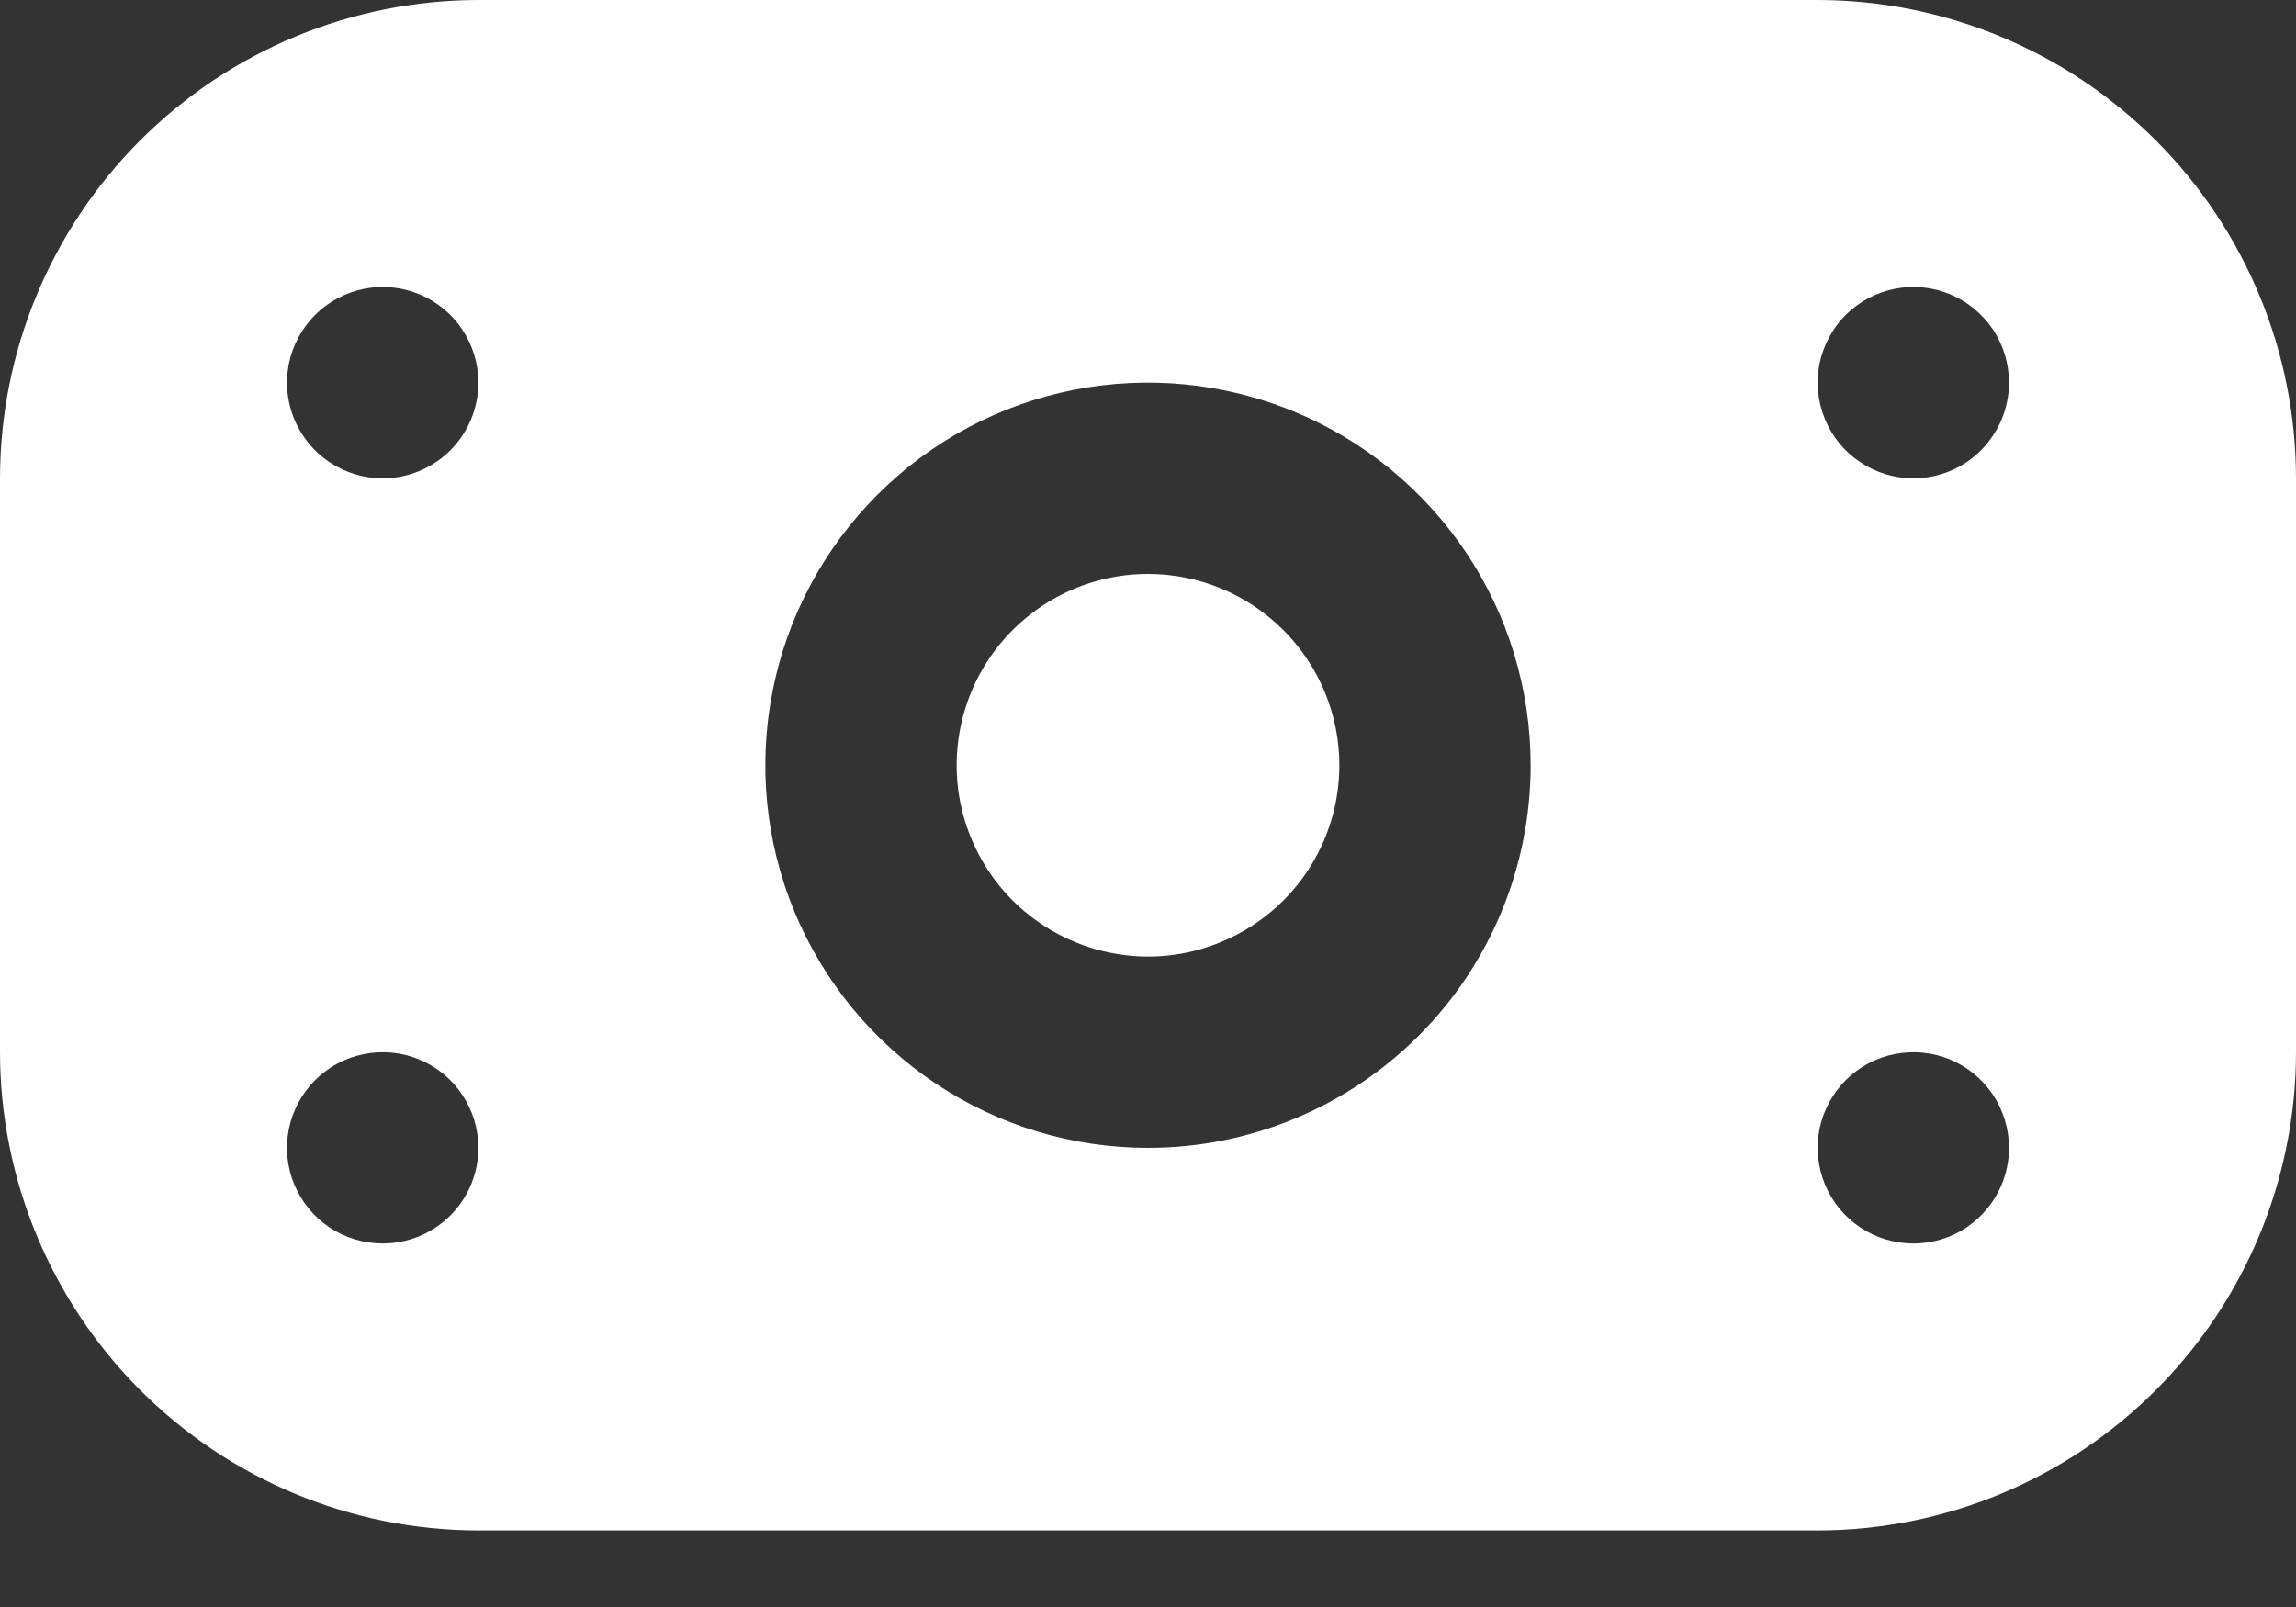 <svg width="20" height="14" viewBox="0 0 20 14" fill="none" xmlns="http://www.w3.org/2000/svg">
<rect x="0" y="0" width="20" height="14" fill="#333333" stroke="none"/>
<path d="M15.833 0H4.167C3.062 0.001 2.003 0.441 1.222 1.222C0.441 2.003 0.001 3.062 0 4.167L0 9.167C0.001 10.271 0.441 11.33 1.222 12.111C2.003 12.893 3.062 13.332 4.167 13.333H15.833C16.938 13.332 17.997 12.893 18.778 12.111C19.559 11.33 19.999 10.271 20 9.167V4.167C19.999 3.062 19.559 2.003 18.778 1.222C17.997 0.441 16.938 0.001 15.833 0ZM3.333 10.833C3.169 10.833 3.007 10.784 2.87 10.693C2.733 10.601 2.627 10.471 2.563 10.319C2.5 10.167 2.484 9.999 2.516 9.837C2.548 9.676 2.628 9.527 2.744 9.411C2.861 9.294 3.009 9.215 3.171 9.183C3.332 9.151 3.5 9.167 3.652 9.23C3.805 9.293 3.935 9.4 4.026 9.537C4.118 9.674 4.167 9.835 4.167 10C4.167 10.221 4.079 10.433 3.923 10.589C3.766 10.746 3.554 10.833 3.333 10.833ZM3.333 4.167C3.169 4.167 3.007 4.118 2.87 4.026C2.733 3.935 2.627 3.805 2.563 3.652C2.5 3.5 2.484 3.332 2.516 3.171C2.548 3.009 2.628 2.861 2.744 2.744C2.861 2.628 3.009 2.548 3.171 2.516C3.332 2.484 3.5 2.5 3.652 2.563C3.805 2.627 3.935 2.733 4.026 2.87C4.118 3.007 4.167 3.169 4.167 3.333C4.167 3.554 4.079 3.766 3.923 3.923C3.766 4.079 3.554 4.167 3.333 4.167ZM10 10C9.341 10 8.696 9.805 8.148 9.438C7.6 9.072 7.173 8.551 6.92 7.942C6.668 7.333 6.602 6.663 6.731 6.016C6.859 5.37 7.177 4.776 7.643 4.31C8.109 3.843 8.703 3.526 9.35 3.397C9.996 3.269 10.666 3.335 11.276 3.587C11.885 3.839 12.405 4.267 12.772 4.815C13.138 5.363 13.333 6.007 13.333 6.667C13.333 7.551 12.982 8.399 12.357 9.024C11.732 9.649 10.884 10 10 10ZM16.667 10.833C16.502 10.833 16.341 10.784 16.204 10.693C16.067 10.601 15.96 10.471 15.897 10.319C15.834 10.167 15.817 9.999 15.849 9.837C15.882 9.676 15.961 9.527 16.077 9.411C16.194 9.294 16.342 9.215 16.504 9.183C16.666 9.151 16.833 9.167 16.986 9.23C17.138 9.293 17.268 9.4 17.36 9.537C17.451 9.674 17.5 9.835 17.5 10C17.5 10.221 17.412 10.433 17.256 10.589C17.1 10.746 16.888 10.833 16.667 10.833ZM16.667 4.167C16.502 4.167 16.341 4.118 16.204 4.026C16.067 3.935 15.96 3.805 15.897 3.652C15.834 3.5 15.817 3.332 15.849 3.171C15.882 3.009 15.961 2.861 16.077 2.744C16.194 2.628 16.342 2.548 16.504 2.516C16.666 2.484 16.833 2.5 16.986 2.563C17.138 2.627 17.268 2.733 17.36 2.87C17.451 3.007 17.5 3.169 17.5 3.333C17.5 3.554 17.412 3.766 17.256 3.923C17.1 4.079 16.888 4.167 16.667 4.167ZM11.667 6.667C11.667 6.996 11.569 7.319 11.386 7.593C11.203 7.867 10.942 8.08 10.638 8.206C10.333 8.333 9.998 8.366 9.675 8.301C9.352 8.237 9.055 8.078 8.821 7.845C8.588 7.612 8.43 7.315 8.365 6.992C8.301 6.669 8.334 6.333 8.46 6.029C8.586 5.724 8.8 5.464 9.074 5.281C9.348 5.098 9.67 5 10 5C10.442 5 10.866 5.176 11.178 5.488C11.491 5.801 11.667 6.225 11.667 6.667Z" fill="white"/>
</svg>
